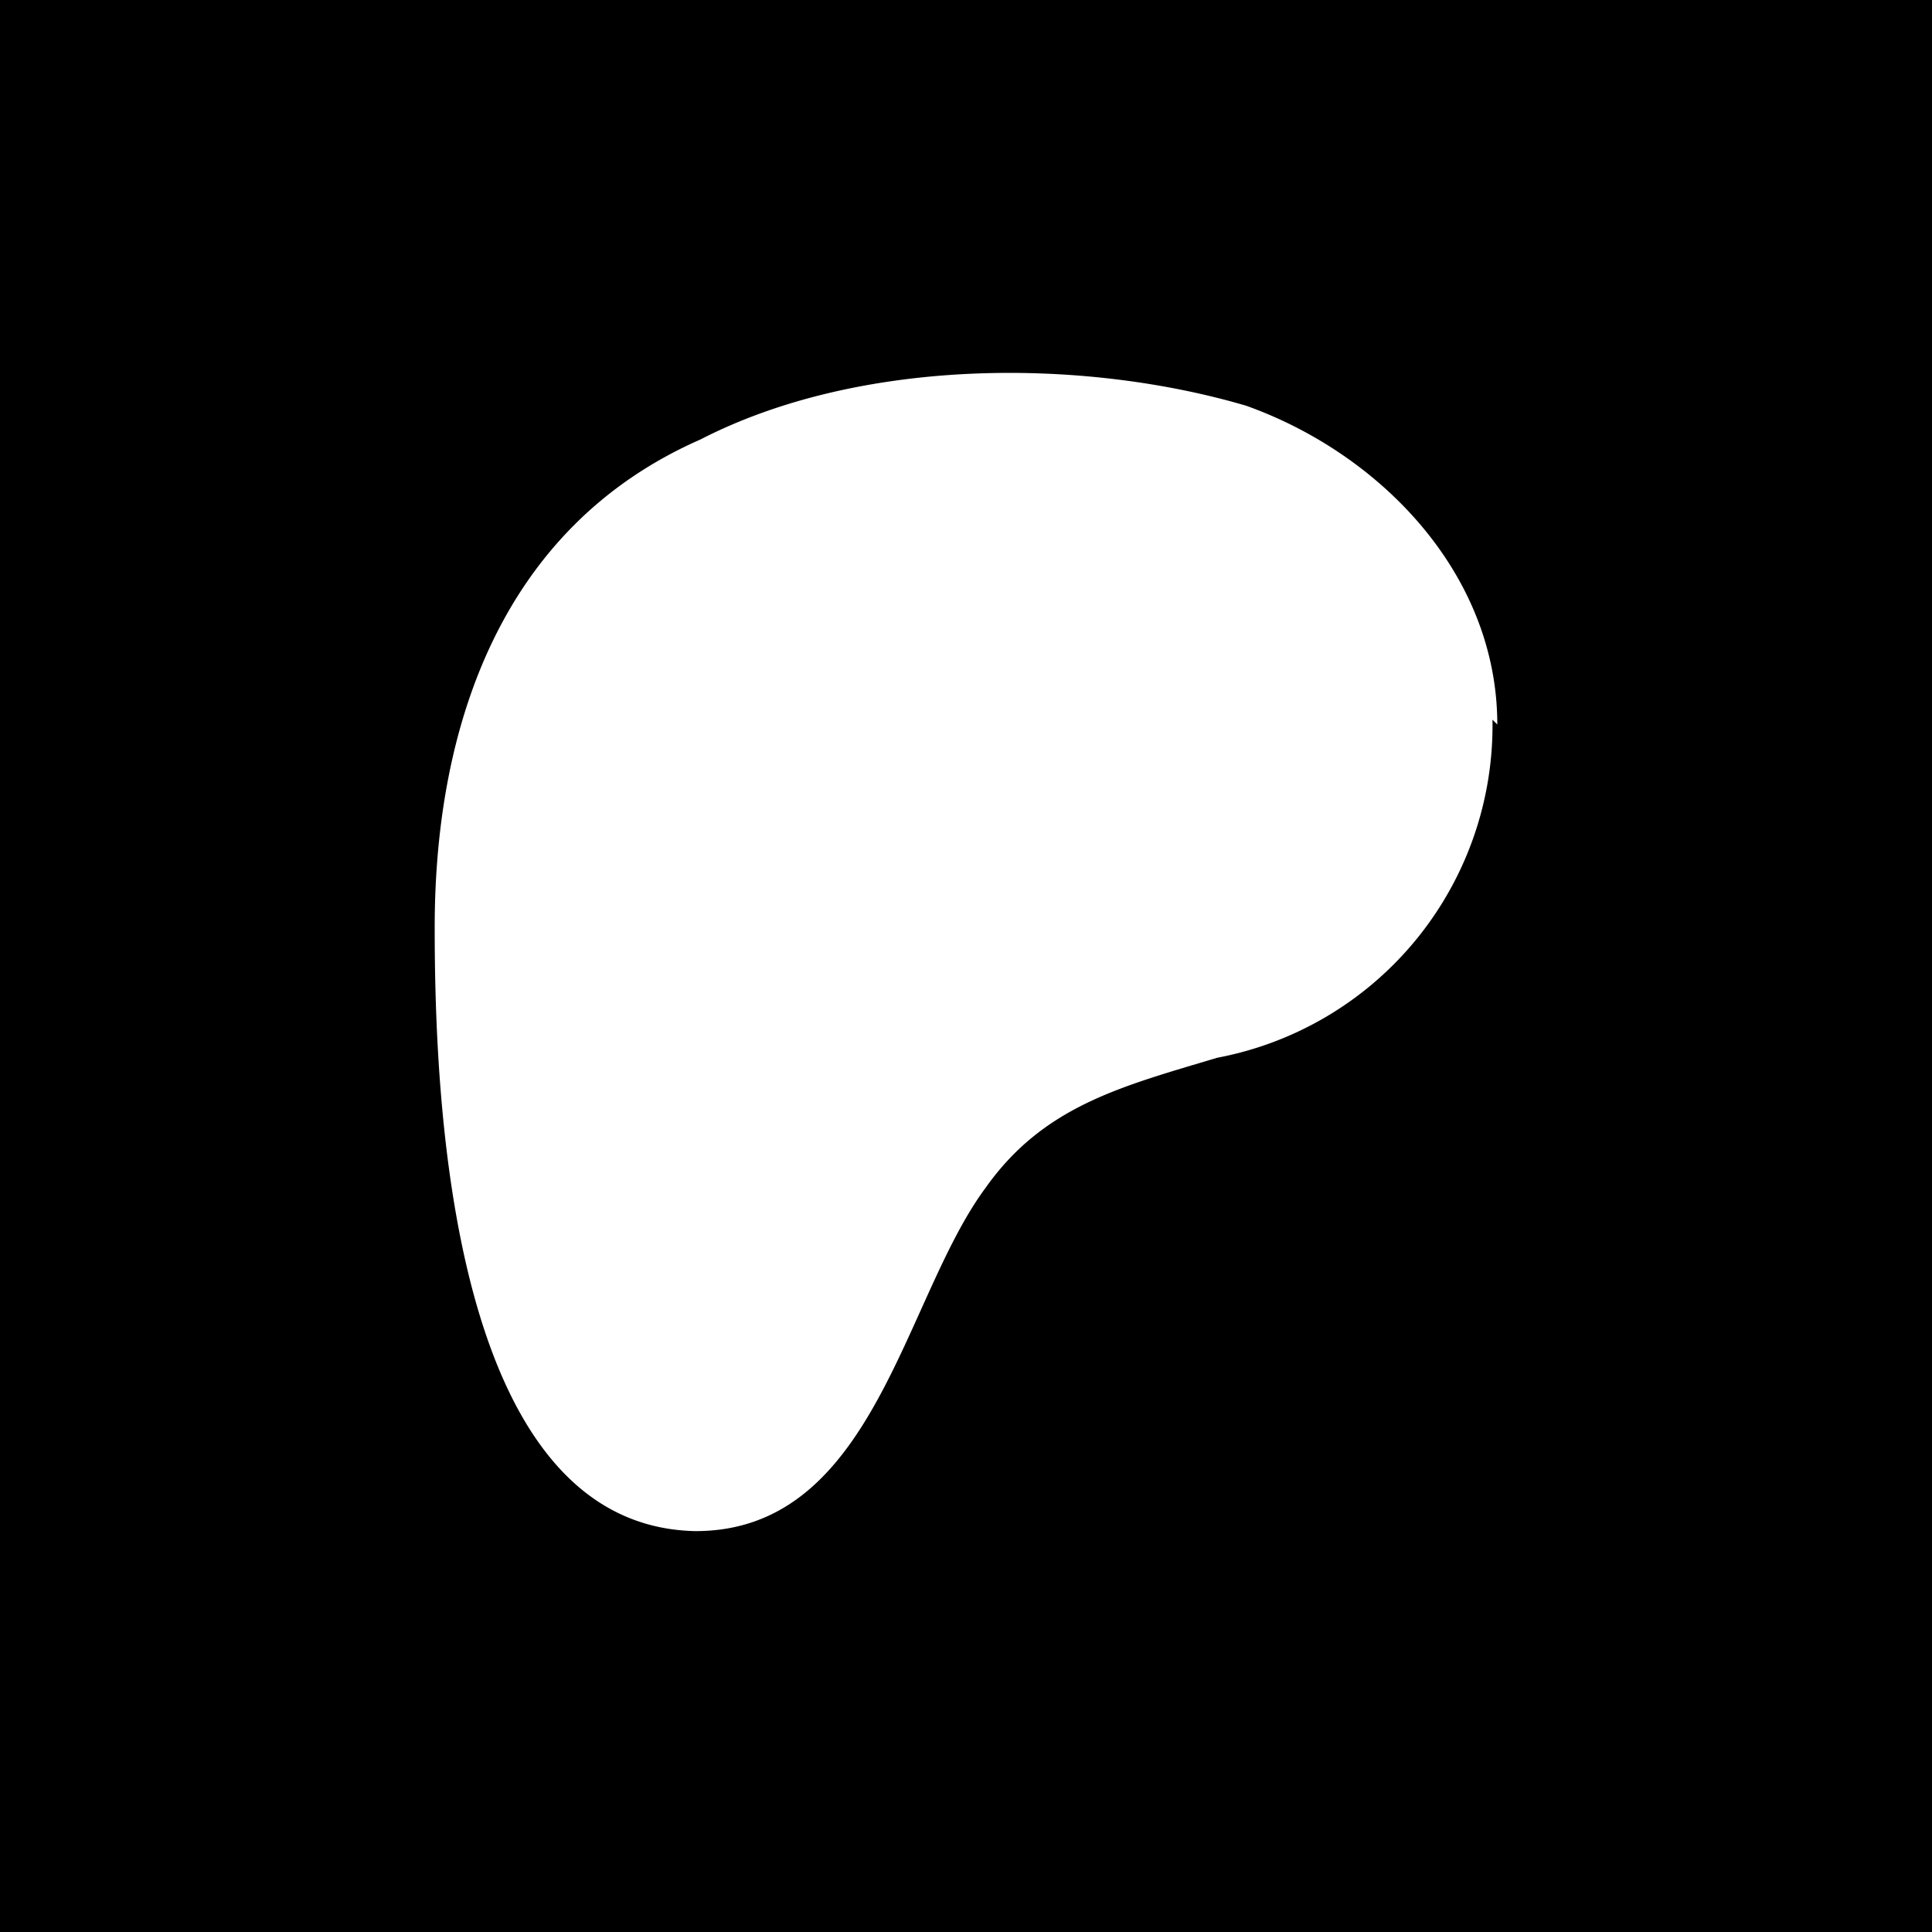 <svg xmlns="http://www.w3.org/2000/svg" viewBox="0 0 40 40"><path d="M0 0h40v40H0z"/><path fill="#fff" d="M31 15c0-3.1-2.4-5.6-5.2-6.6-3.4-1-8-1-11.3.7C10.4 10.9 9 15 9 19.2c0 3.5.3 12.4 5.4 12.5 3.7 0 4.3-4.8 6-7.1 1.2-1.7 2.8-2.1 4.8-2.7a7 7 0 0 0 5.7-7Z"/></svg>